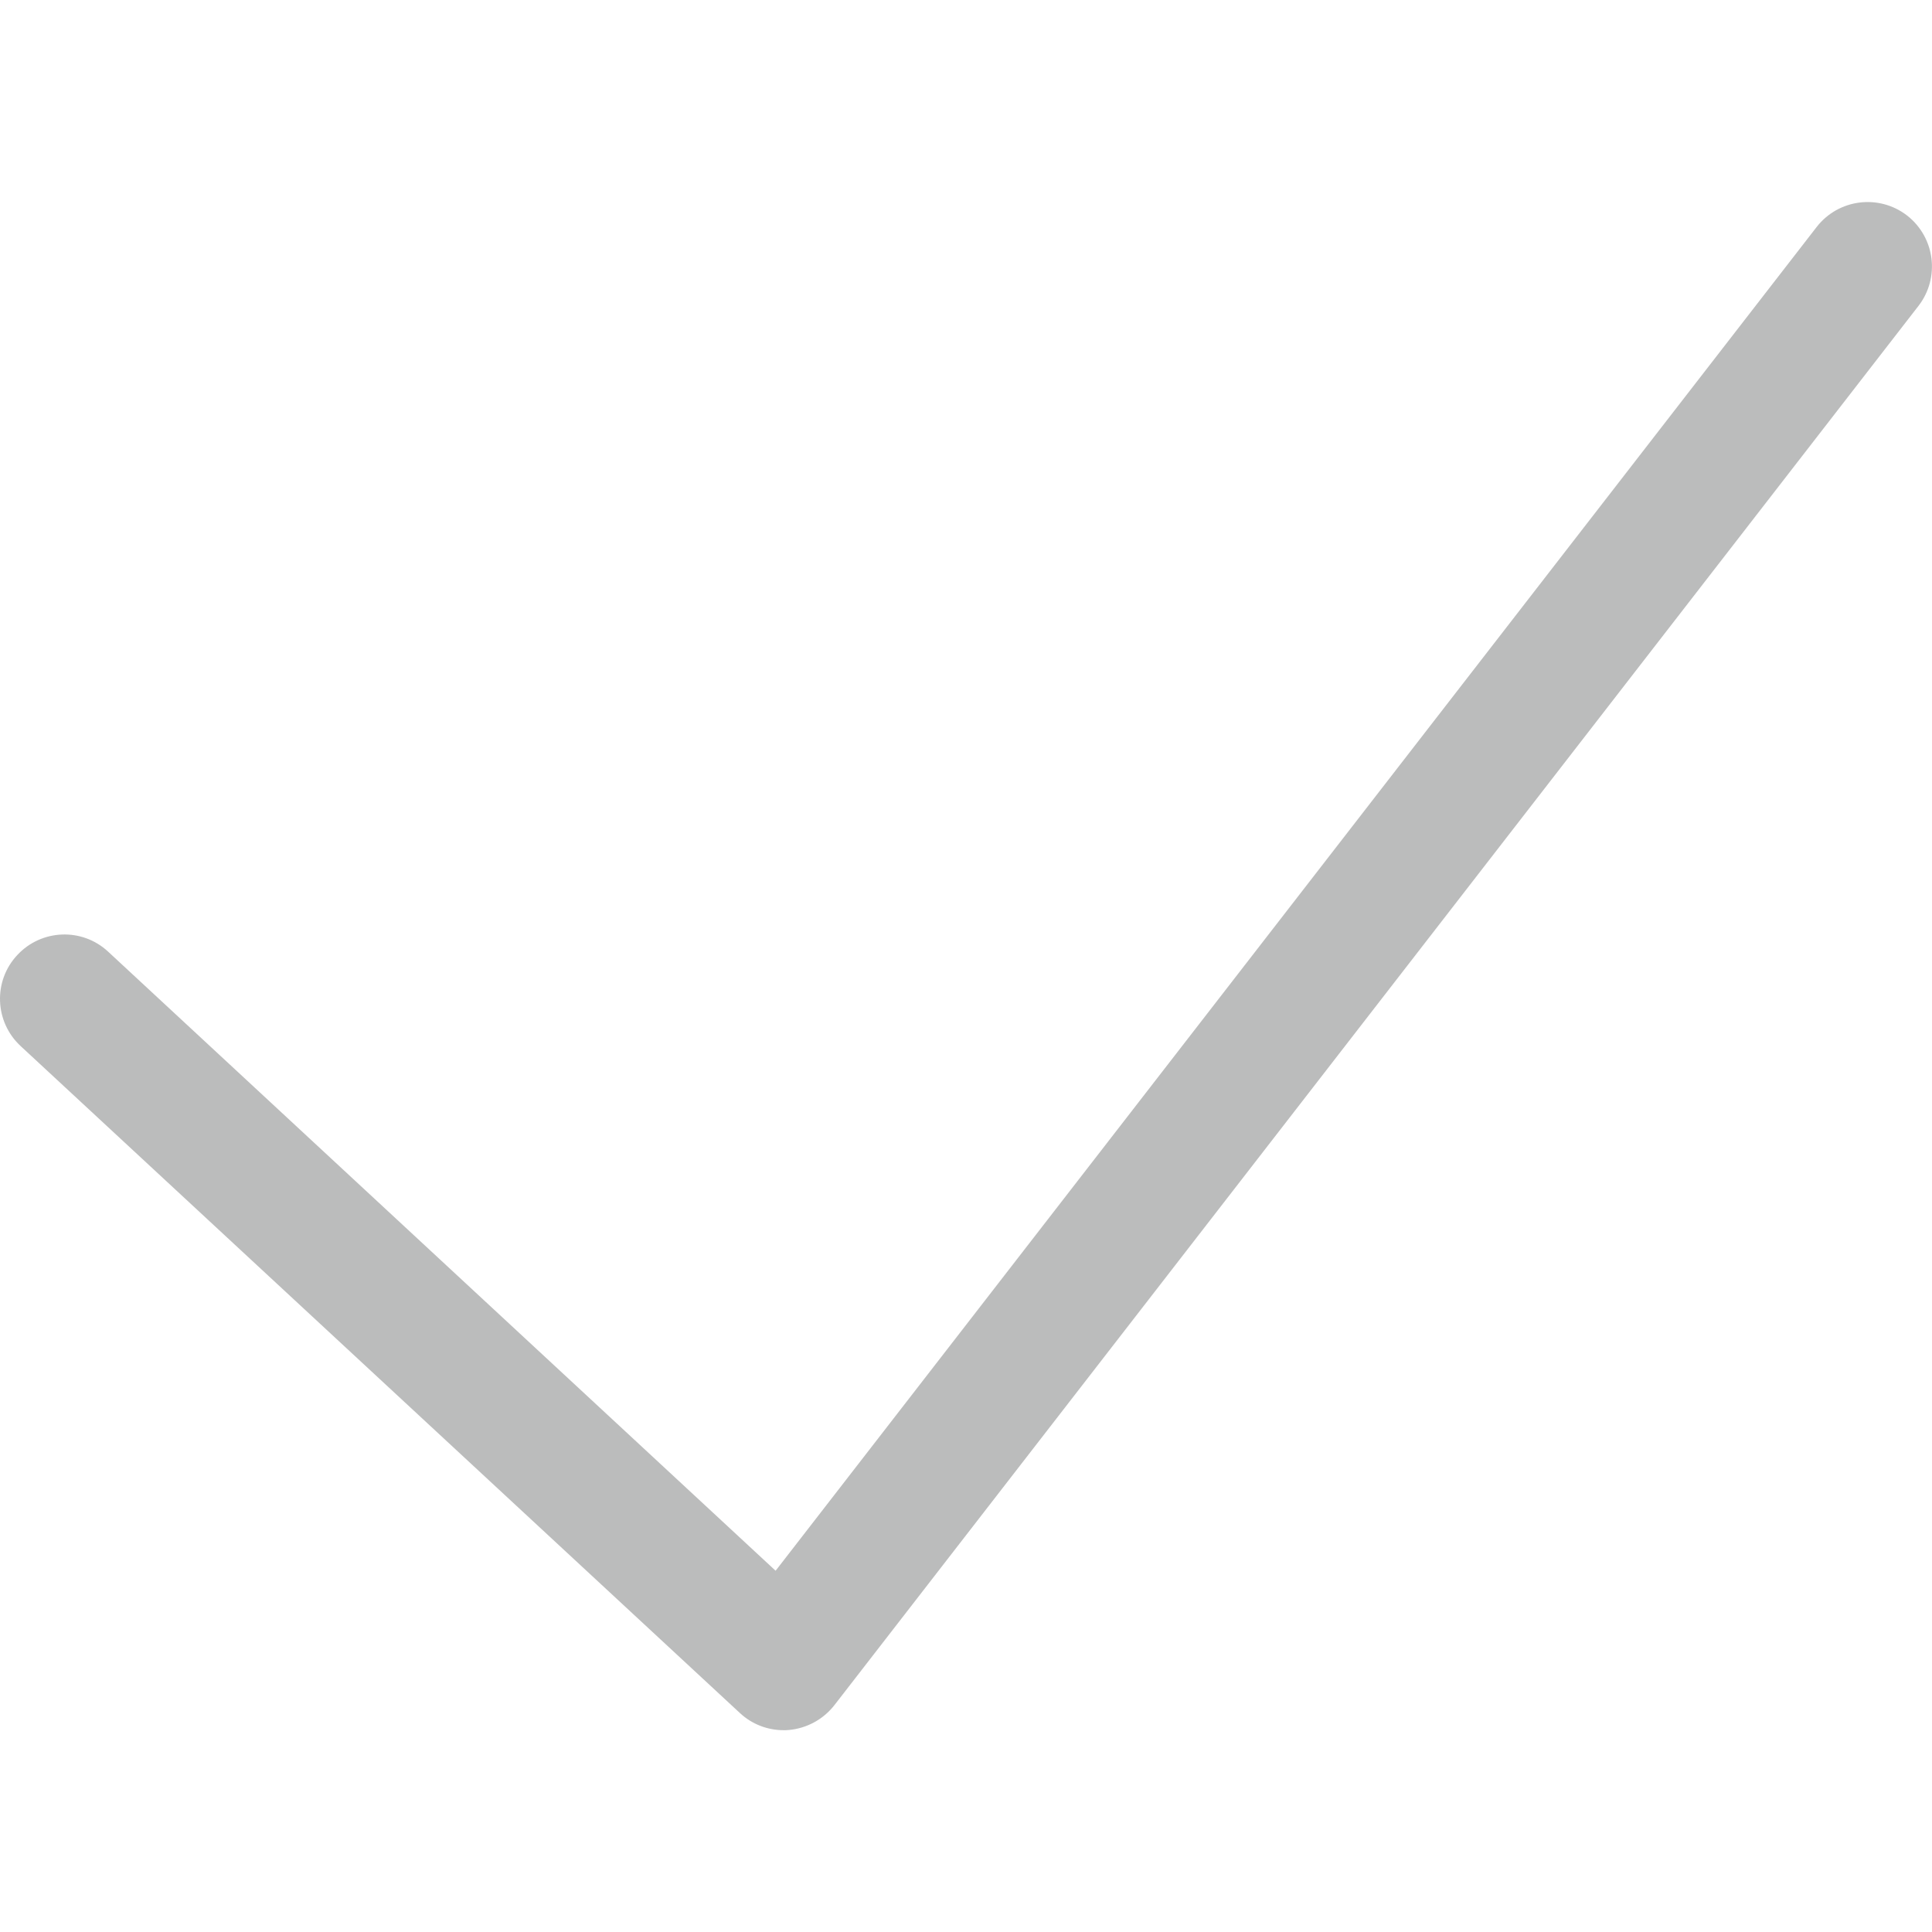<?xml version="1.0" encoding="utf-8"?>
<!-- Generator: Adobe Illustrator 17.1.0, SVG Export Plug-In . SVG Version: 6.00 Build 0)  -->
<!DOCTYPE svg PUBLIC "-//W3C//DTD SVG 1.1//EN" "http://www.w3.org/Graphics/SVG/1.1/DTD/svg11.dtd">
<svg version="1.1" id="Layer_1" xmlns="http://www.w3.org/2000/svg" xmlns:xlink="http://www.w3.org/1999/xlink" x="0px" y="0px"
	 width="989.9px" height="990px" viewBox="0.5 -0.5 989.9 990" enable-background="new 0.5 -0.5 989.9 990" xml:space="preserve">
<g>
	<path fill="#BBBCBC" d="M402,886c-8.3,0-16.3-3.1-22.4-8.8L11.1,535.5c-13.4-12.4-14.2-33.3-1.8-46.6c12.4-13.4,33.3-14.2,46.6-1.8
		l342,317.2l533.4-688.5c11.2-14.4,31.9-17,46.3-5.9c14.4,11.2,17,31.9,5.9,46.3L428,873.2c-5.7,7.3-14.2,11.9-23.4,12.7
		C403.8,886,402.9,886,402,886z"/>
</g>
</svg>
